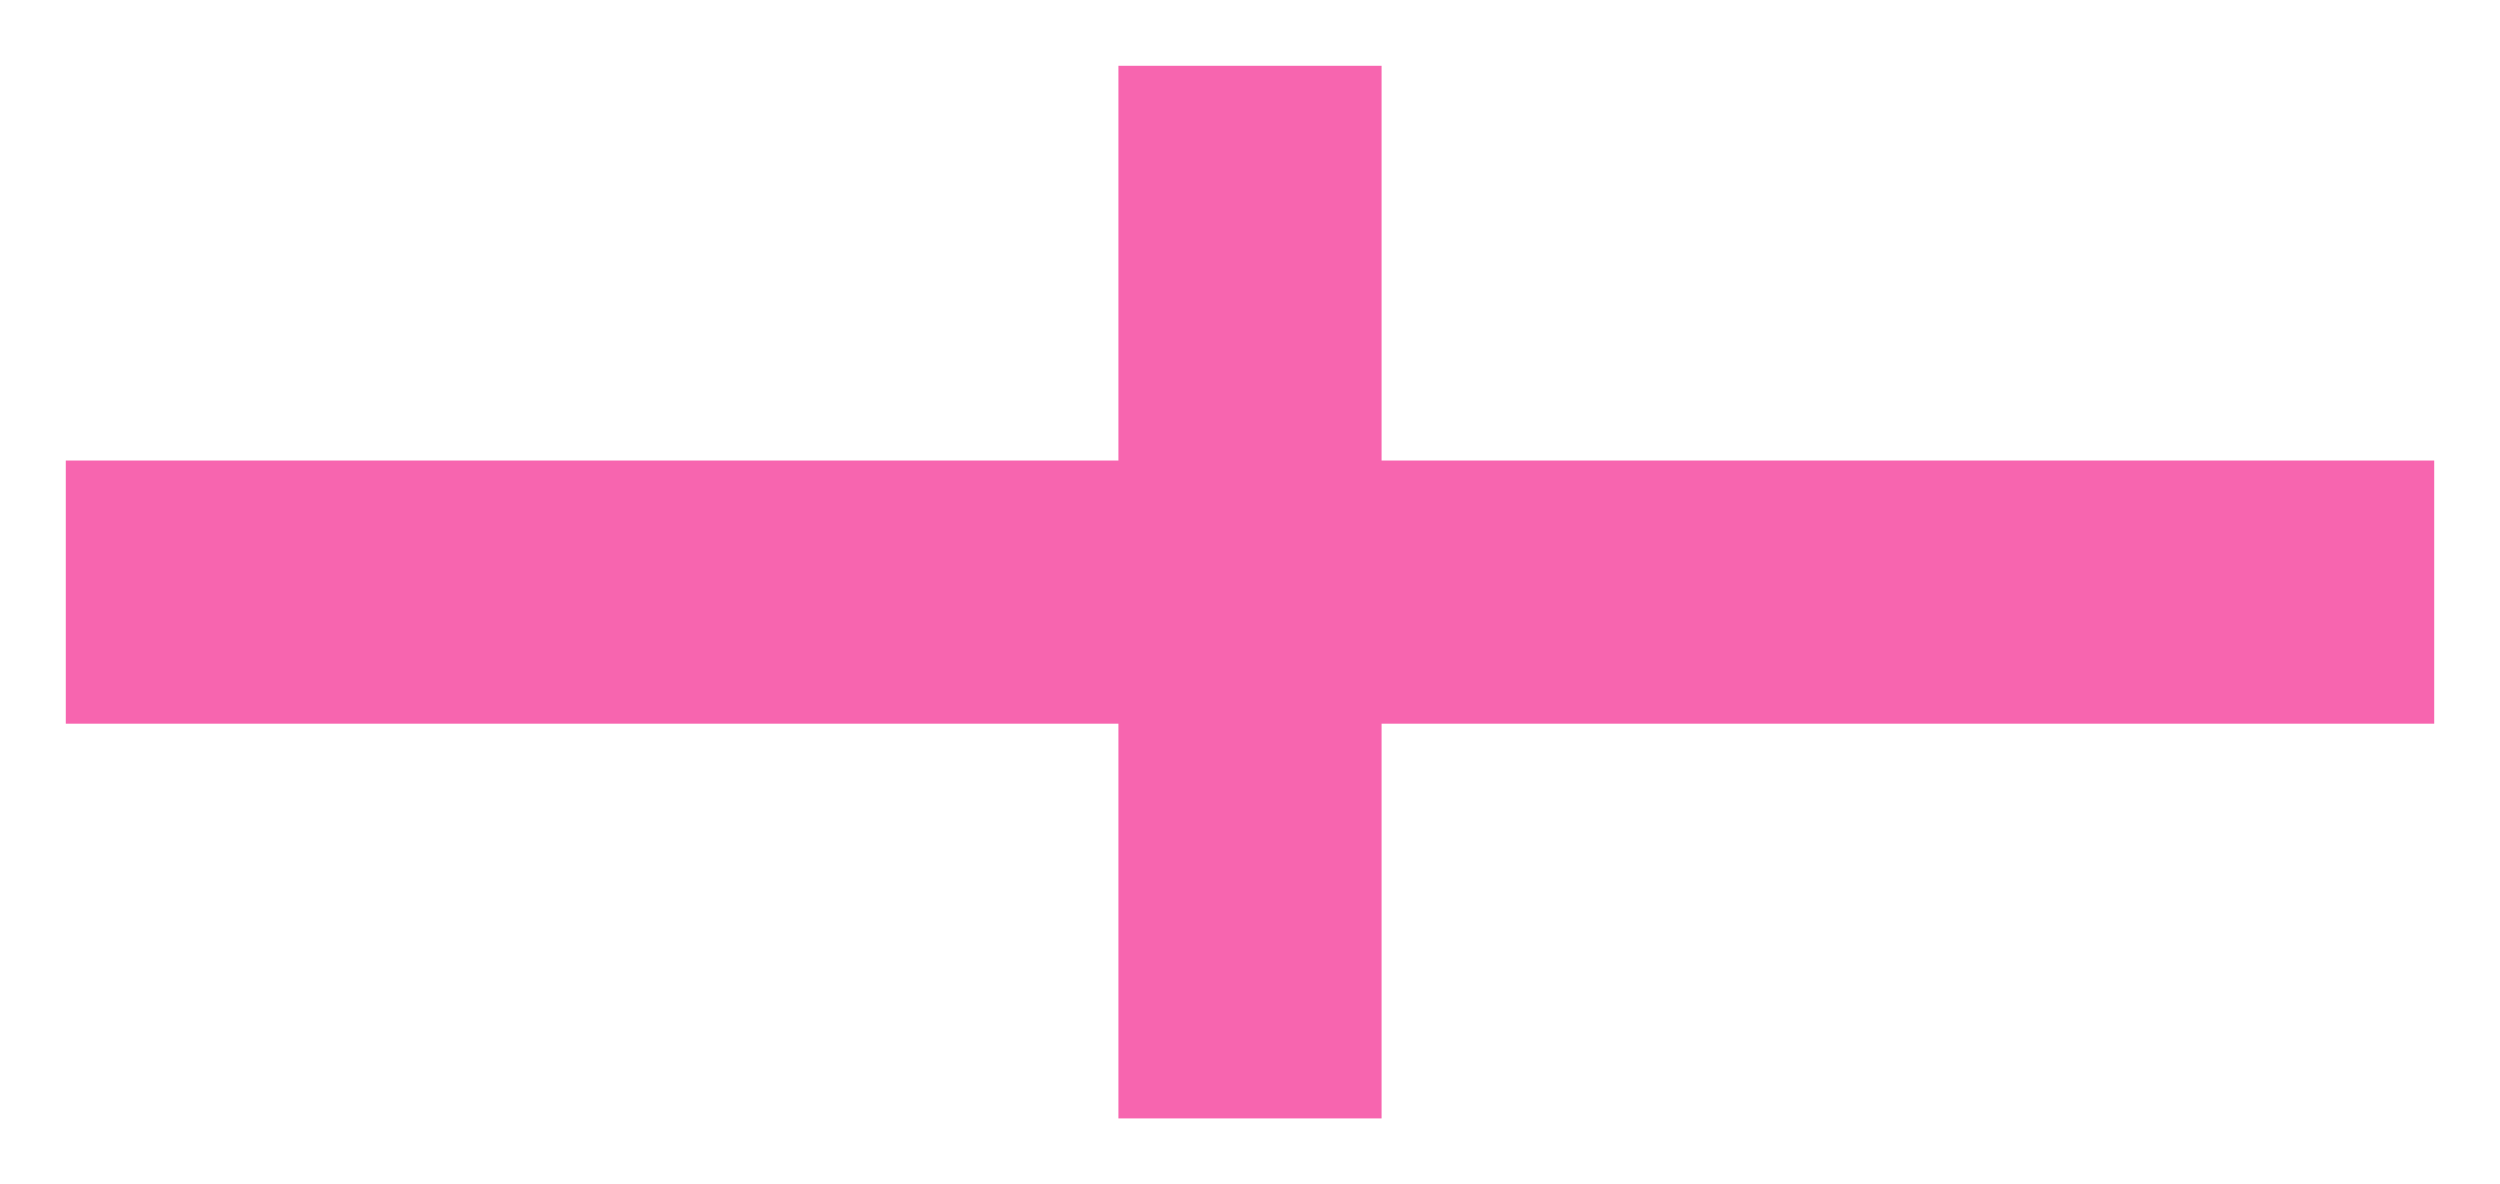 <svg width="38" height="18" viewBox="0 0 38 18" fill="none" xmlns="http://www.w3.org/2000/svg">
<path fill-rule="evenodd" clip-rule="evenodd" d="M17 7V1H21V7H37V11H21V17H17V11H1V7H17Z" fill="#F765AF"/>
</svg>
